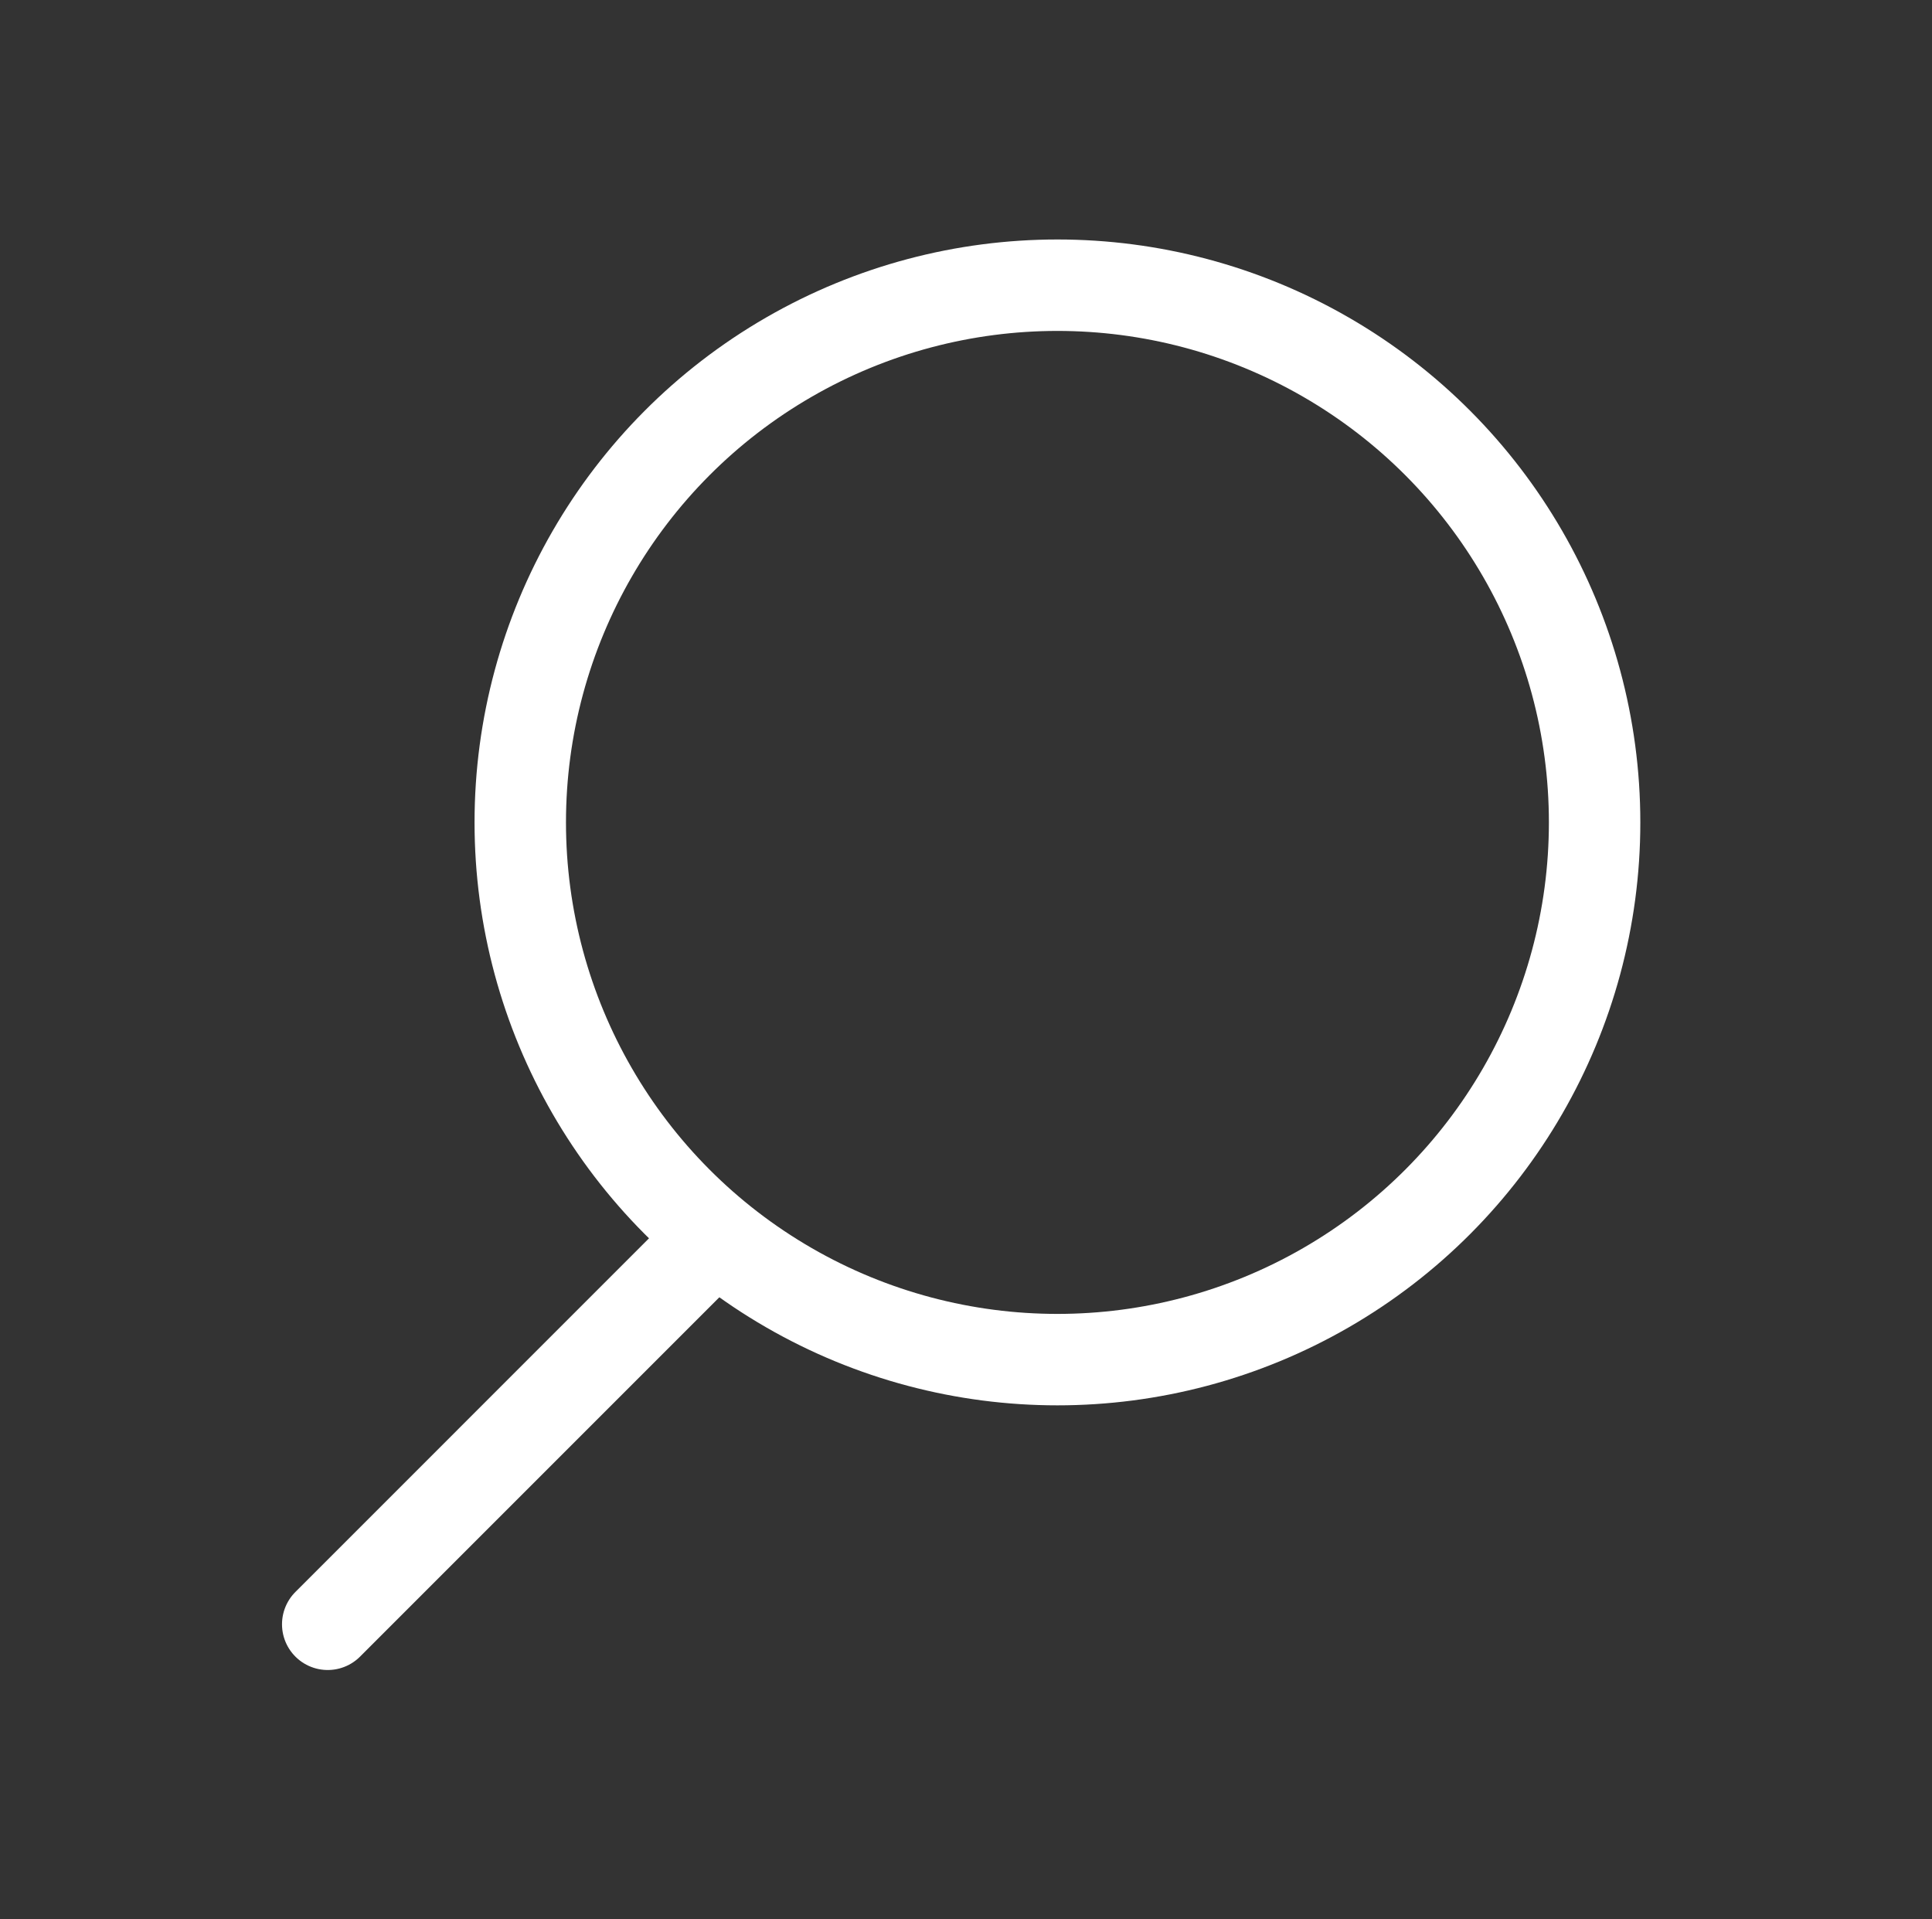 <?xml version="1.0" encoding="utf-8"?>
<!-- Generator: Adobe Illustrator 17.0.0, SVG Export Plug-In . SVG Version: 6.00 Build 0)  -->
<!DOCTYPE svg PUBLIC "-//W3C//DTD SVG 1.1//EN" "http://www.w3.org/Graphics/SVG/1.1/DTD/svg11.dtd">
<svg version="1.1" id="Layer_1" xmlns="http://www.w3.org/2000/svg" xmlns:xlink="http://www.w3.org/1999/xlink" x="0px" y="0px"
	 width="84.52px" height="83.953px" viewBox="0 0 84.52 83.953" enable-background="new 0 0 84.52 83.953" xml:space="preserve">
<rect x="0" y="0" width="84.52" height="83.953" fill="#333333" stroke="none"/>
<circle fill="none" stroke="#FFFFFF" stroke-width="4" stroke-miterlimit="10" cx="46.26" cy="35.976" r="23.5"/>
<line fill="none" stroke="#FFFFFF" stroke-width="4" stroke-linecap="round" stroke-miterlimit="10" x1="30.759" y1="54.631" x2="14.337" y2="71.053"/>
</svg>
